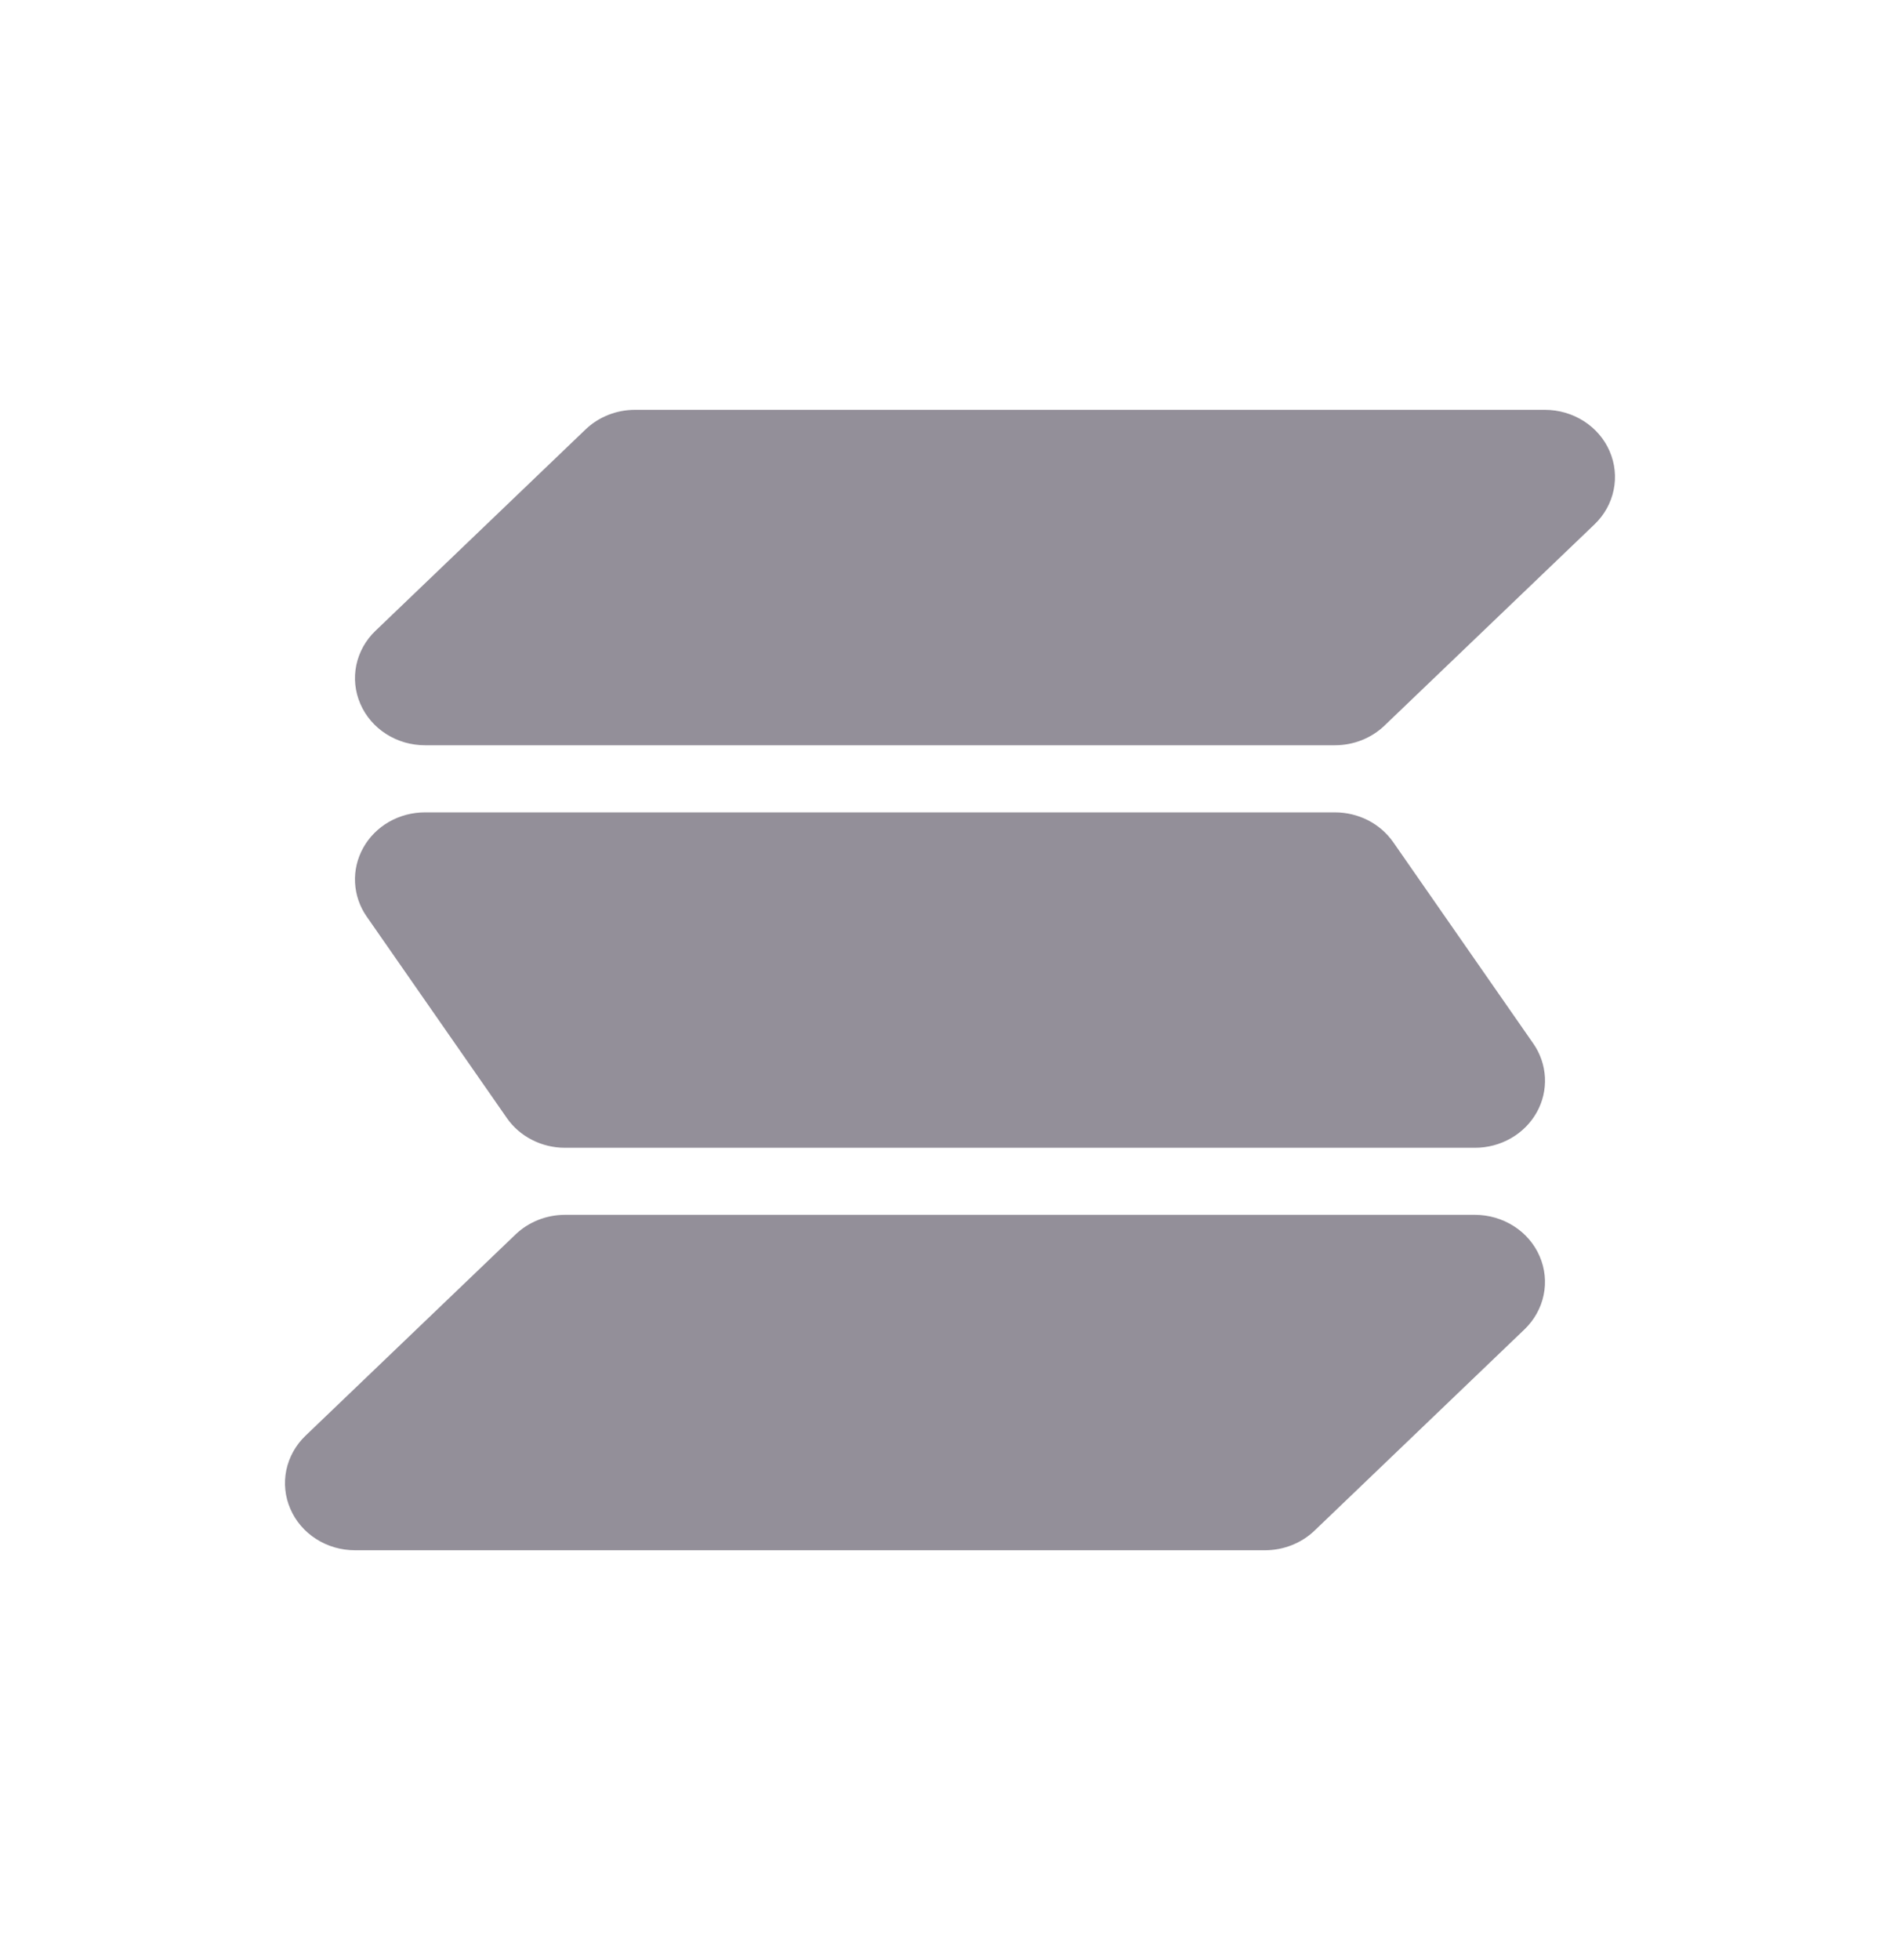 <svg width="32" height="33" viewBox="0 0 32 33" fill="none" xmlns="http://www.w3.org/2000/svg">
<g id="brands / sol">
<path id="Vector" fill-rule="evenodd" clip-rule="evenodd" d="M9.861 7.231C10.082 7.019 10.382 6.9 10.694 6.9L26.021 6.9C26.254 6.9 26.482 6.967 26.676 7.091C26.87 7.215 27.021 7.391 27.11 7.598C27.199 7.804 27.223 8.031 27.177 8.25C27.132 8.469 27.02 8.67 26.855 8.828L23.318 12.216C23.097 12.428 22.797 12.547 22.484 12.547L7.157 12.547C6.924 12.547 6.696 12.481 6.503 12.357C6.309 12.233 6.158 12.057 6.069 11.85C5.979 11.644 5.956 11.417 6.001 11.198C6.047 10.979 6.159 10.777 6.324 10.62L9.861 7.231ZM6.118 14.273C6.218 14.093 6.368 13.942 6.551 13.837C6.735 13.732 6.944 13.677 7.157 13.677L22.484 13.677C22.678 13.677 22.869 13.723 23.04 13.81C23.212 13.898 23.357 14.025 23.465 14.179L25.823 17.568C25.942 17.738 26.009 17.936 26.02 18.14C26.03 18.344 25.983 18.547 25.882 18.727C25.781 18.908 25.631 19.058 25.448 19.163C25.265 19.268 25.056 19.324 24.842 19.324L9.515 19.324C9.321 19.324 9.13 19.278 8.959 19.19C8.788 19.103 8.642 18.976 8.535 18.821L6.177 15.433C6.058 15.263 5.99 15.065 5.98 14.861C5.969 14.657 6.017 14.454 6.118 14.273ZM8.682 20.784C8.903 20.572 9.203 20.453 9.515 20.453L24.842 20.453C25.075 20.453 25.303 20.52 25.497 20.644C25.691 20.768 25.842 20.944 25.931 21.151C26.02 21.357 26.044 21.584 25.998 21.803C25.953 22.022 25.84 22.223 25.676 22.381L22.139 25.77C21.918 25.981 21.618 26.1 21.305 26.1L5.979 26.1C5.745 26.1 5.517 26.034 5.324 25.91C5.13 25.786 4.979 25.61 4.89 25.403C4.8 25.197 4.777 24.97 4.822 24.751C4.868 24.532 4.98 24.33 5.145 24.172L8.682 20.784Z" fill="#938F99"/>
</g>
</svg>
